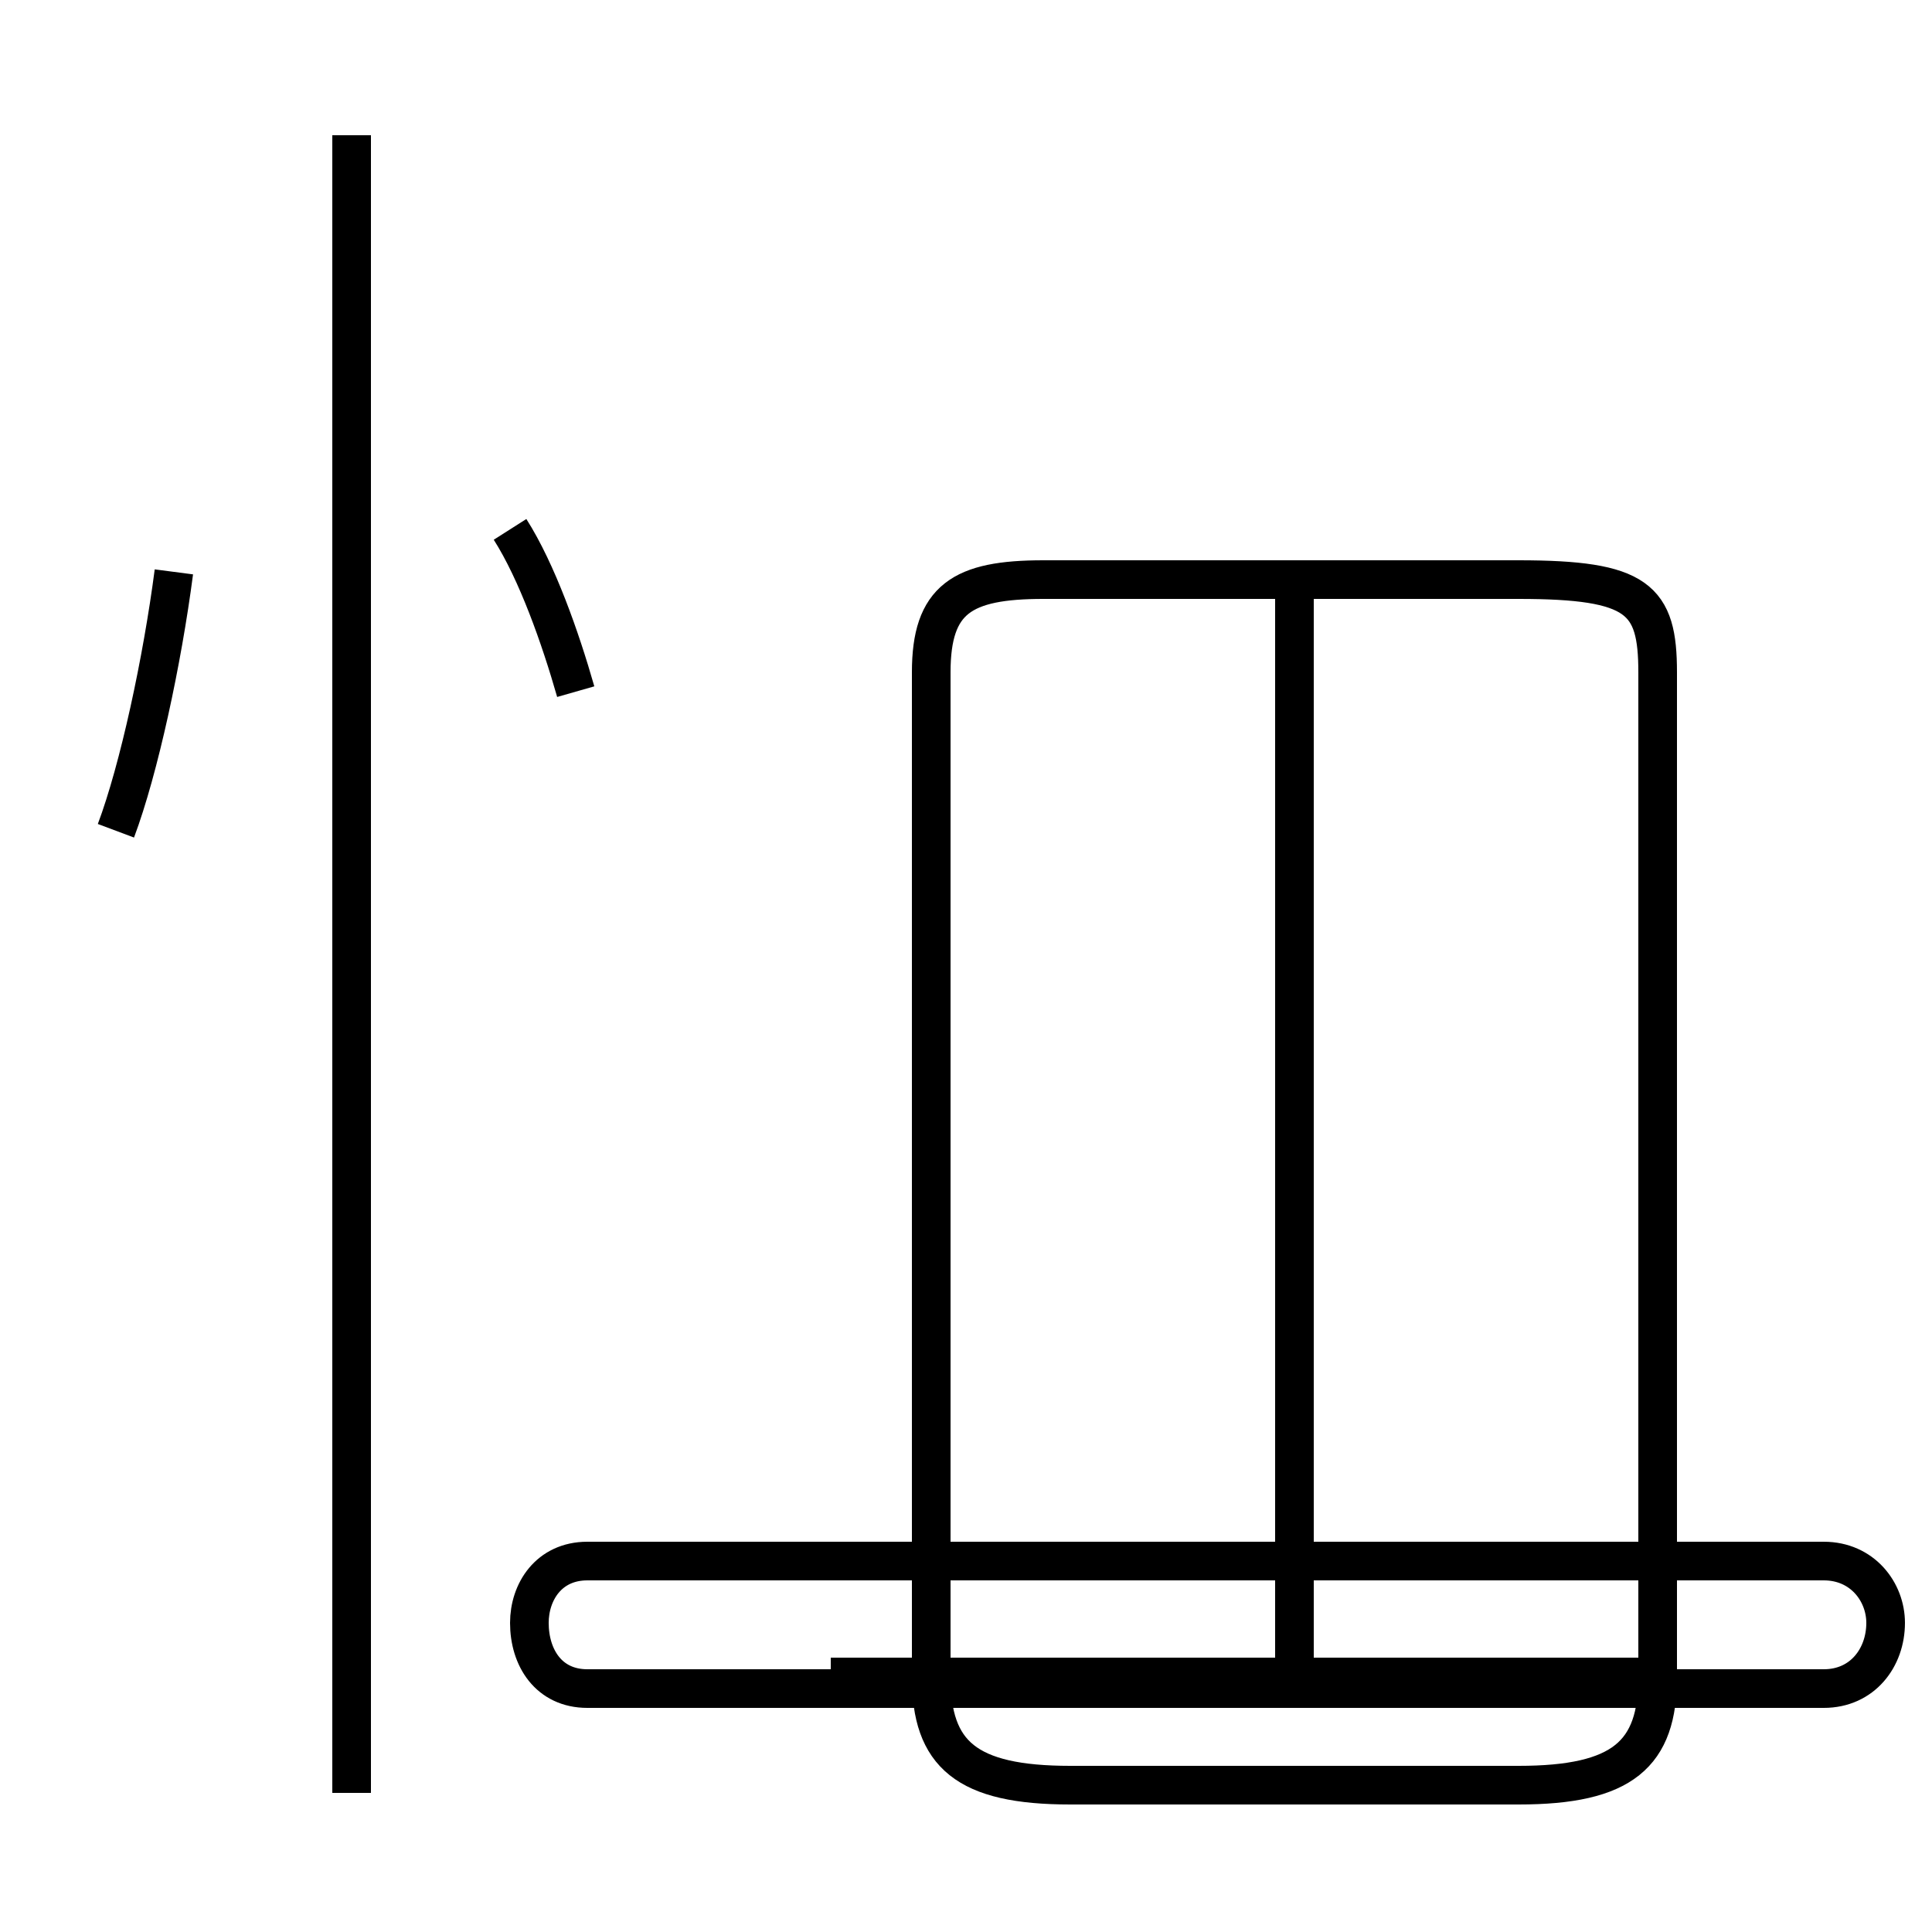 <?xml version='1.0' encoding='utf8'?>
<svg viewBox="0.0 -44.0 50.0 50.0" version="1.1" xmlns="http://www.w3.org/2000/svg">
<rect x="0.0" y="-44.0" width="50.0" height="50.0" fill="#808080" stroke="none"/>
<rect x="-1000" y="-1000" width="2000" height="2000" stroke="white" fill="white"/>
<g style="fill:none; stroke:#000000;  stroke-width:1">
<path d="M 3.0 22.5 C 3.6 24.1 4.2 26.9 4.5 29.2 M 14.9 26.1 C 14.5 27.5 13.9 29.2 13.2 30.3 M 9.1 -2.4 L 9.1 40.5 M 15.2 0.3 L 47.2 0.3 C 48.2 0.3 48.8 1.1 48.8 2.0 C 48.8 2.8 48.2 3.6 47.2 3.6 L 15.2 3.6 C 14.2 3.6 13.7 2.8 13.7 2.0 C 13.7 1.1 14.2 0.3 15.2 0.3 Z M 24.1 26.6 L 24.1 0.6 C 24.1 -1.4 25.0 -2.2 27.7 -2.2 L 39.3 -2.2 C 42.0 -2.2 42.9 -1.4 42.9 0.6 L 42.9 26.6 C 42.9 28.5 42.4 29.0 39.3 29.0 L 27.0 29.0 C 24.9 29.0 24.1 28.5 24.1 26.6 Z M 33.5 0.6 L 33.5 29.0 M 42.9 0.6 L 21.5 0.6 " transform="scale(1, -1)" />
</g>
</svg>